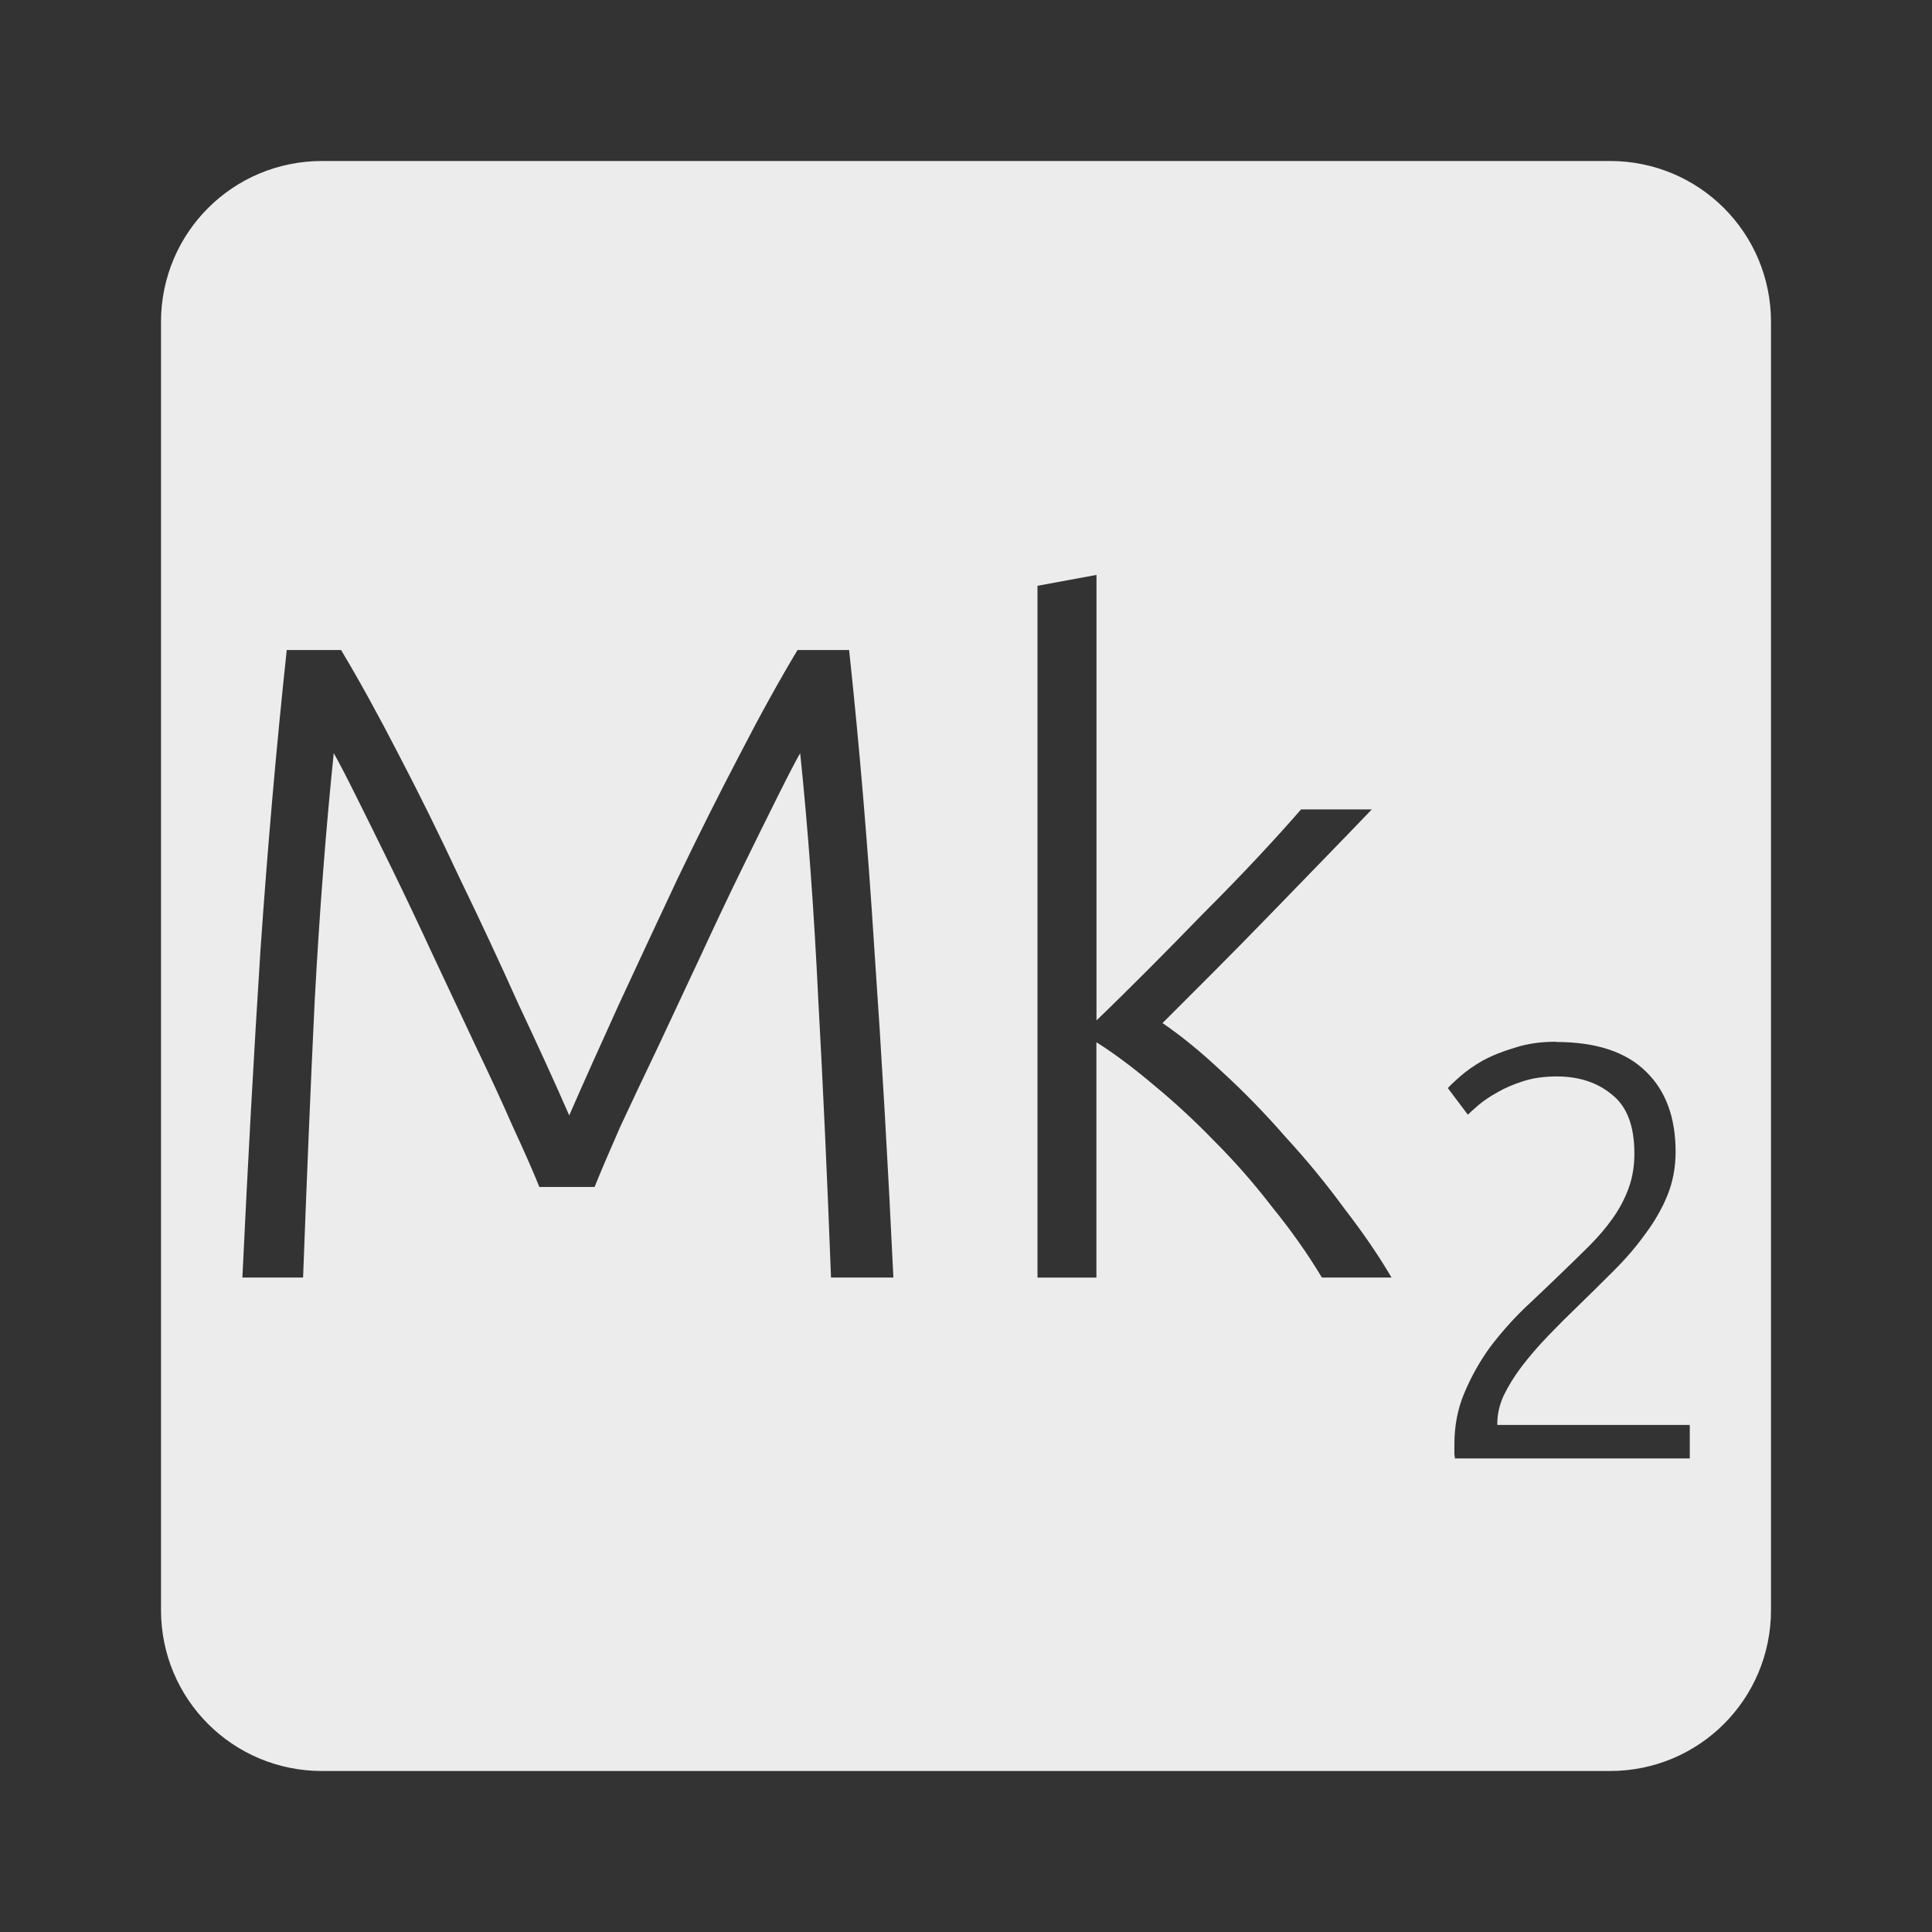 <?xml version="1.0" encoding="UTF-8" standalone="no"?>
<svg
   xmlns:dc="http://purl.org/dc/elements/1.1/"
   xmlns:cc="http://creativecommons.org/ns#"
   xmlns:rdf="http://www.w3.org/1999/02/22-rdf-syntax-ns#"
   xmlns:svg="http://www.w3.org/2000/svg"
   xmlns="http://www.w3.org/2000/svg"
   xmlns:sodipodi="http://sodipodi.sourceforge.net/DTD/sodipodi-0.dtd"
   xmlns:inkscape="http://www.inkscape.org/namespaces/inkscape"
   viewBox="0 0 24 24"
   id="svg2"
   version="1.1"
   inkscape:version="0.91 r13725"
   sodipodi:docname="indicator-keyboard-Mk-2.svg">
  <rect x="0" y="0" width="24" height="24" fill="#333333" stroke="none"/>
  <defs
     id="defs8" />
  <sodipodi:namedview
     pagecolor="#ffffff"
     bordercolor="#666666"
     borderopacity="1"
     objecttolerance="10"
     gridtolerance="10"
     guidetolerance="10"
     inkscape:pageopacity="0"
     inkscape:pageshadow="2"
     inkscape:window-width="640"
     inkscape:window-height="480"
     id="namedview6"
     showgrid="false"
     inkscape:zoom="9.8333333"
     inkscape:cx="12"
     inkscape:cy="12"
     inkscape:window-x="65"
     inkscape:window-y="24"
     inkscape:window-maximized="0"
     inkscape:current-layer="svg2" />
  <path
     d="M 4,2 C 2.892,2 2,2.892 2,4 l 0,16 c 0,1.108 0.892,2 2,2 l 16,0 c 1.108,0 2,-0.892 2,-2 L 22,4 C 22,2.892 21.108,2 20,2 L 4,2 Z m 9.621,5.141 0,5.535 c 0.188,-0.18 0.396,-0.387 0.629,-0.619 0.232,-0.233 0.465,-0.469 0.697,-0.709 0.24,-0.24 0.466,-0.472 0.676,-0.697 0.21,-0.225 0.389,-0.423 0.539,-0.596 l 0.879,0 c -0.172,0.18 -0.368,0.382 -0.586,0.607 -0.218,0.225 -0.446,0.46 -0.686,0.707 -0.232,0.24 -0.465,0.476 -0.697,0.709 l -0.631,0.631 c 0.232,0.158 0.48,0.36 0.742,0.607 0.27,0.247 0.534,0.518 0.789,0.811 0.262,0.285 0.505,0.581 0.73,0.889 0.232,0.3 0.426,0.584 0.584,0.854 l -0.865,0 c -0.18,-0.3 -0.387,-0.592 -0.619,-0.877 -0.225,-0.293 -0.464,-0.565 -0.719,-0.82 -0.247,-0.255 -0.499,-0.487 -0.754,-0.697 -0.248,-0.21 -0.484,-0.387 -0.709,-0.529 l 0,2.924 -0.732,0 0,-8.594 0.732,-0.135 z m -10.06,0.934 0.676,0 c 0.225,0.375 0.464,0.81 0.719,1.305 0.255,0.488 0.506,0.997 0.754,1.529 0.255,0.525 0.498,1.047 0.73,1.564 0.24,0.51 0.451,0.97 0.631,1.383 C 7.251,13.444 7.458,12.983 7.69,12.473 7.93,11.955 8.173,11.434 8.42,10.909 8.675,10.377 8.931,9.867 9.186,9.38 9.441,8.885 9.682,8.45 9.907,8.075 l 0.641,0 c 0.127,1.185 0.232,2.425 0.314,3.723 0.09,1.297 0.169,2.655 0.236,4.072 l -0.775,0 C 10.278,14.662 10.225,13.512 10.165,12.417 10.112,11.314 10.038,10.294 9.94,9.356 9.88,9.461 9.786,9.642 9.659,9.897 9.532,10.152 9.385,10.448 9.22,10.786 c -0.165,0.337 -0.338,0.702 -0.518,1.092 -0.18,0.383 -0.355,0.758 -0.527,1.125 -0.172,0.36 -0.33,0.692 -0.473,1 -0.135,0.307 -0.241,0.555 -0.316,0.742 l -0.686,0 C 6.625,14.557 6.516,14.31 6.374,14.003 6.239,13.695 6.086,13.363 5.913,13.003 5.74,12.636 5.564,12.261 5.384,11.878 5.204,11.488 5.031,11.124 4.866,10.786 4.701,10.449 4.554,10.152 4.427,9.897 4.3,9.642 4.206,9.461 4.146,9.356 4.049,10.294 3.97,11.314 3.91,12.417 3.857,13.512 3.81,14.663 3.765,15.87 l -0.754,0 C 3.078,14.452 3.153,13.095 3.236,11.798 3.326,10.5 3.435,9.26 3.562,8.075 Z m 15.77,4.869 c 0.492,0 0.865,0.121 1.113,0.365 0.249,0.239 0.371,0.573 0.371,1 0,0.19 -0.033,0.37 -0.102,0.541 -0.068,0.166 -0.16,0.326 -0.277,0.482 -0.112,0.156 -0.242,0.307 -0.389,0.453 -0.146,0.146 -0.294,0.293 -0.445,0.439 -0.127,0.122 -0.251,0.246 -0.373,0.373 -0.117,0.122 -0.225,0.246 -0.322,0.373 -0.093,0.122 -0.168,0.243 -0.227,0.365 -0.054,0.117 -0.08,0.235 -0.08,0.352 l 0,0.014 2.391,0 0,0.416 -2.918,0 c 0,-0.01 -0.001,-0.026 -0.006,-0.051 l 0,-0.123 c 0,-0.229 0.04,-0.442 0.123,-0.637 0.083,-0.2 0.188,-0.387 0.314,-0.563 0.132,-0.175 0.276,-0.339 0.432,-0.49 0.161,-0.151 0.315,-0.298 0.461,-0.439 0.122,-0.117 0.236,-0.229 0.344,-0.336 0.112,-0.112 0.21,-0.227 0.293,-0.344 0.083,-0.117 0.149,-0.241 0.197,-0.373 0.049,-0.132 0.072,-0.276 0.072,-0.432 0,-0.341 -0.092,-0.584 -0.277,-0.73 -0.18,-0.151 -0.41,-0.227 -0.688,-0.227 -0.156,0 -0.294,0.02 -0.416,0.059 -0.122,0.039 -0.23,0.085 -0.322,0.139 -0.088,0.049 -0.163,0.099 -0.227,0.152 -0.063,0.054 -0.109,0.096 -0.139,0.125 l -0.248,-0.33 c 0.029,-0.034 0.079,-0.081 0.152,-0.145 0.078,-0.068 0.173,-0.136 0.285,-0.199 0.117,-0.063 0.251,-0.116 0.402,-0.16 0.151,-0.049 0.319,-0.072 0.504,-0.072 z"
     style="fill:#ececec;fill-opacity:1"
     id="path4"
     inkscape:connector-curvature="0" />
</svg>
